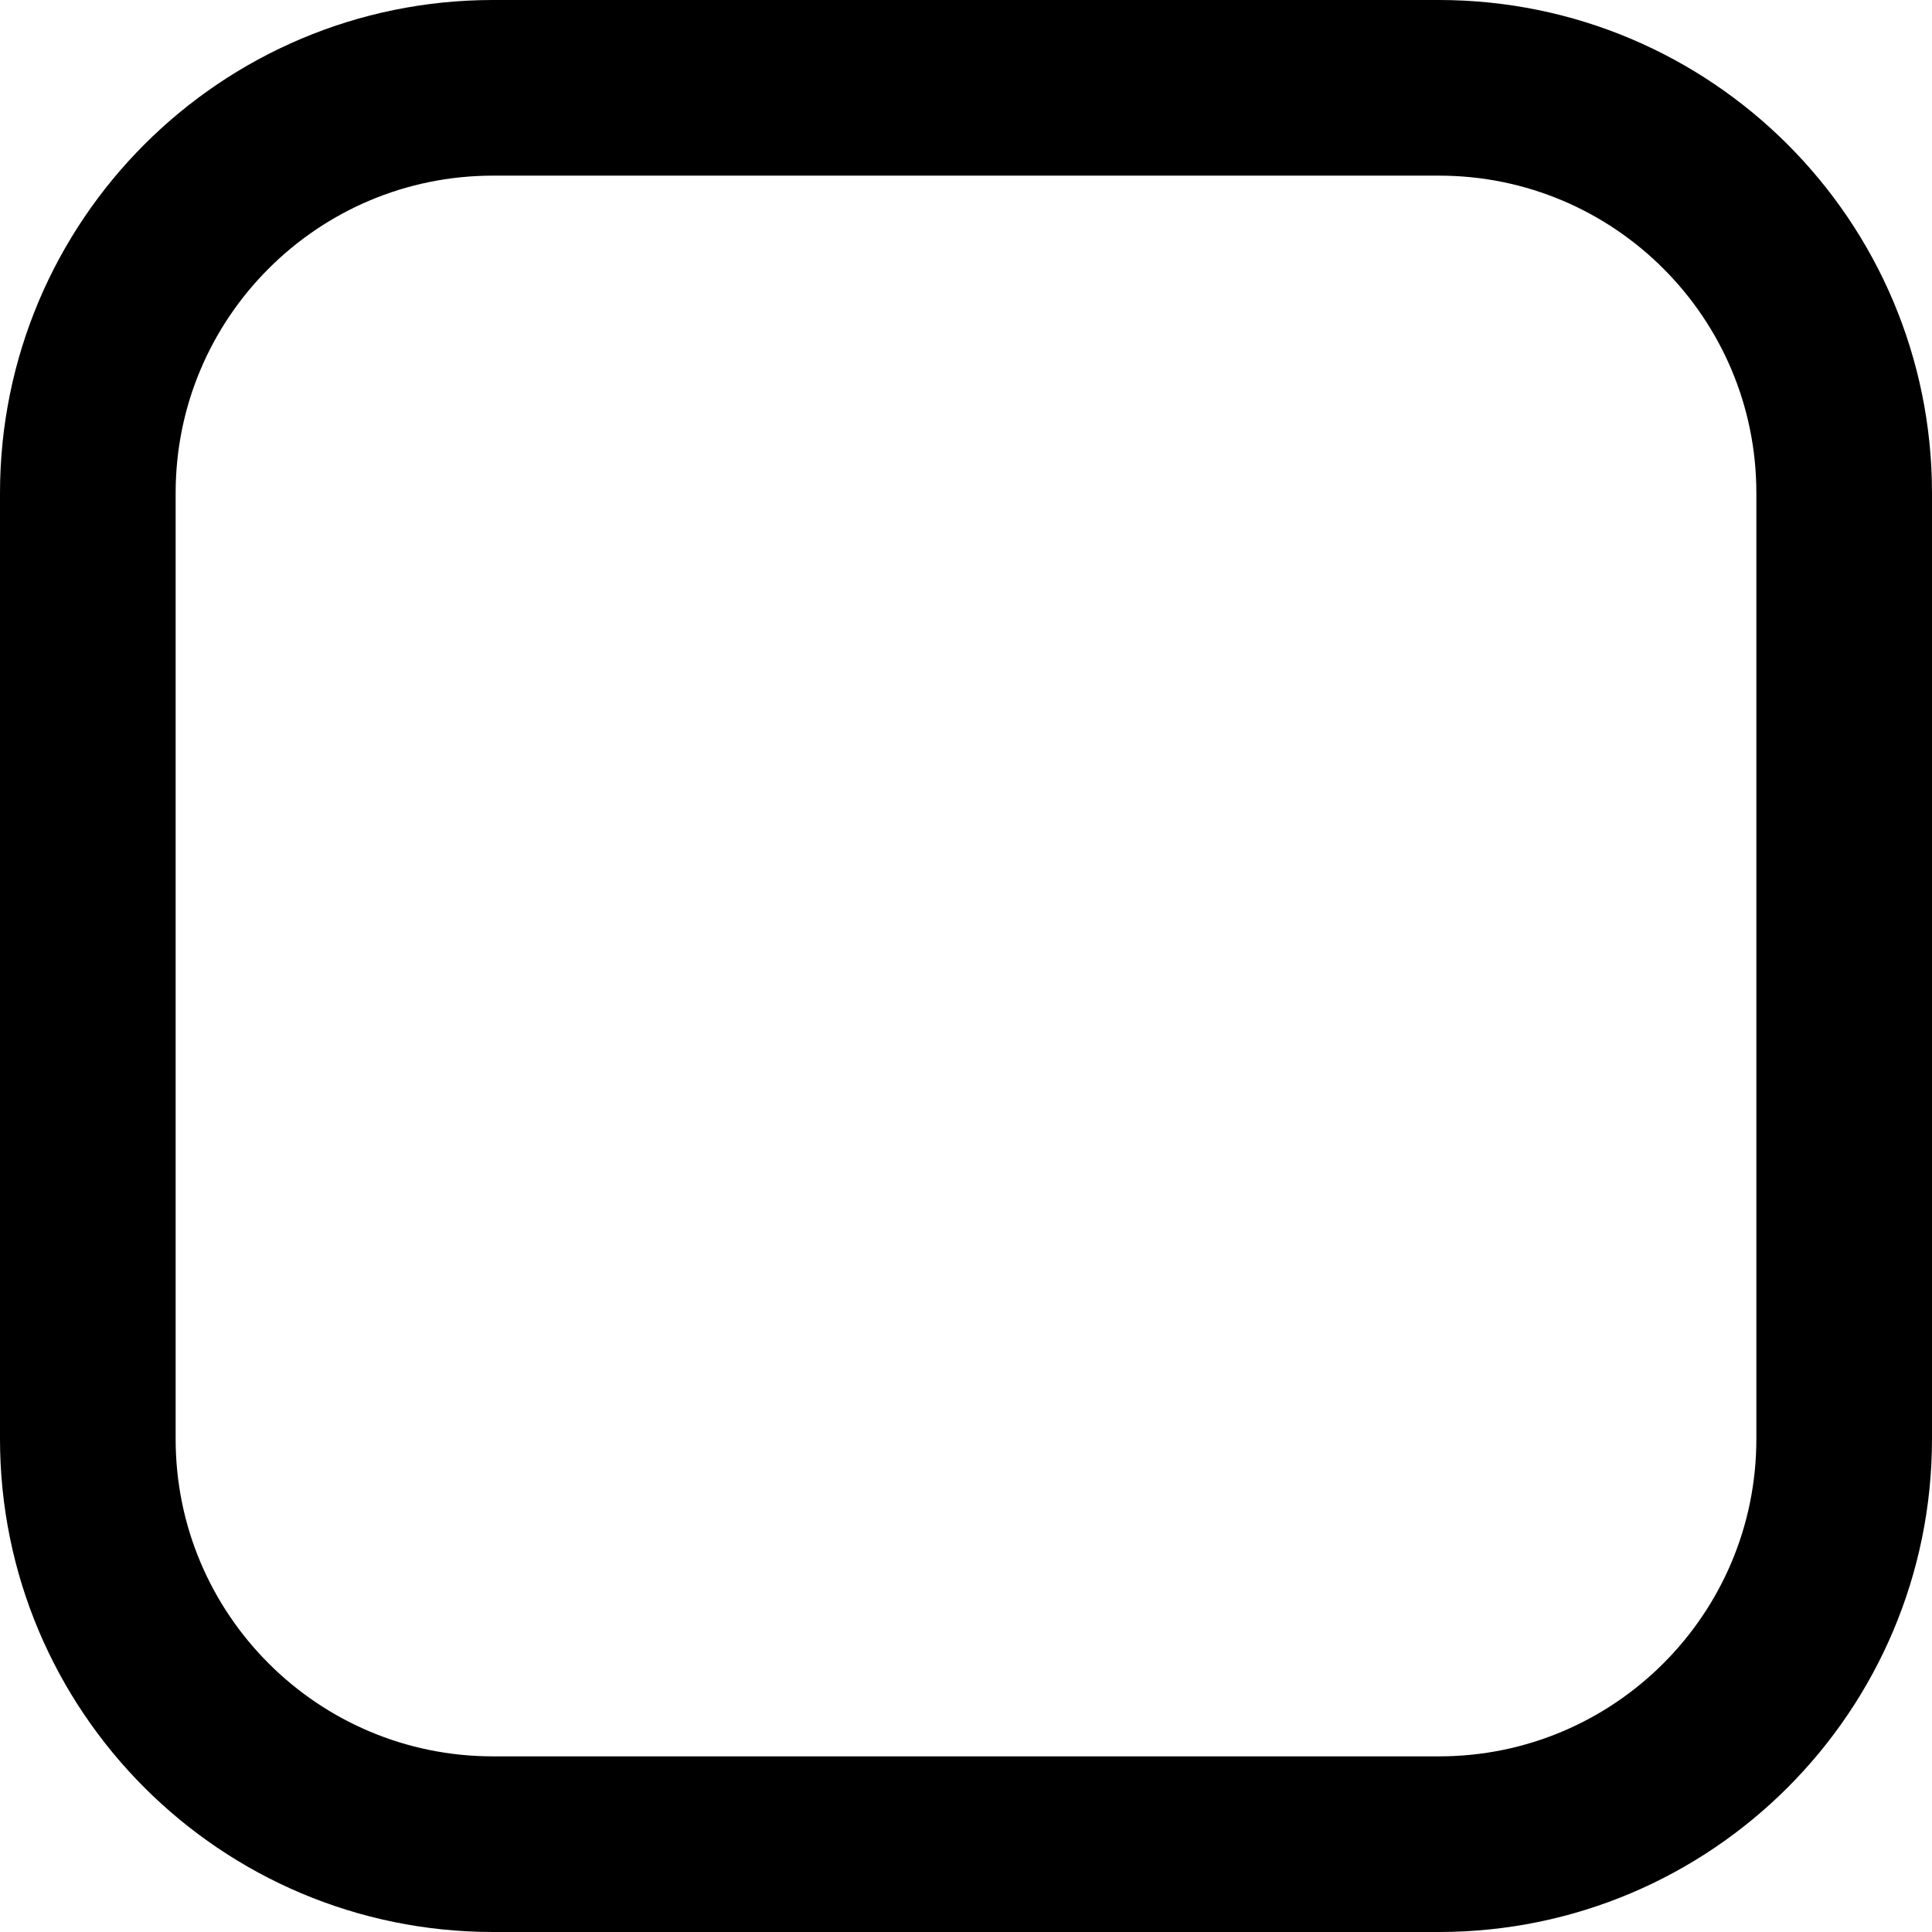 <svg width="22" height="22" viewBox="0 0 22 22" fill="none" xmlns="http://www.w3.org/2000/svg">
<path d="M16.385 1H5.615C3.066 1 1 3.066 1 5.615V16.385C1 18.934 3.066 21 5.615 21H16.385C18.934 21 21 18.934 21 16.385V5.615C21 3.066 18.934 1 16.385 1Z" stroke="#000001" stroke-width="2" stroke-linecap="round" stroke-linejoin="round"/>
</svg>
